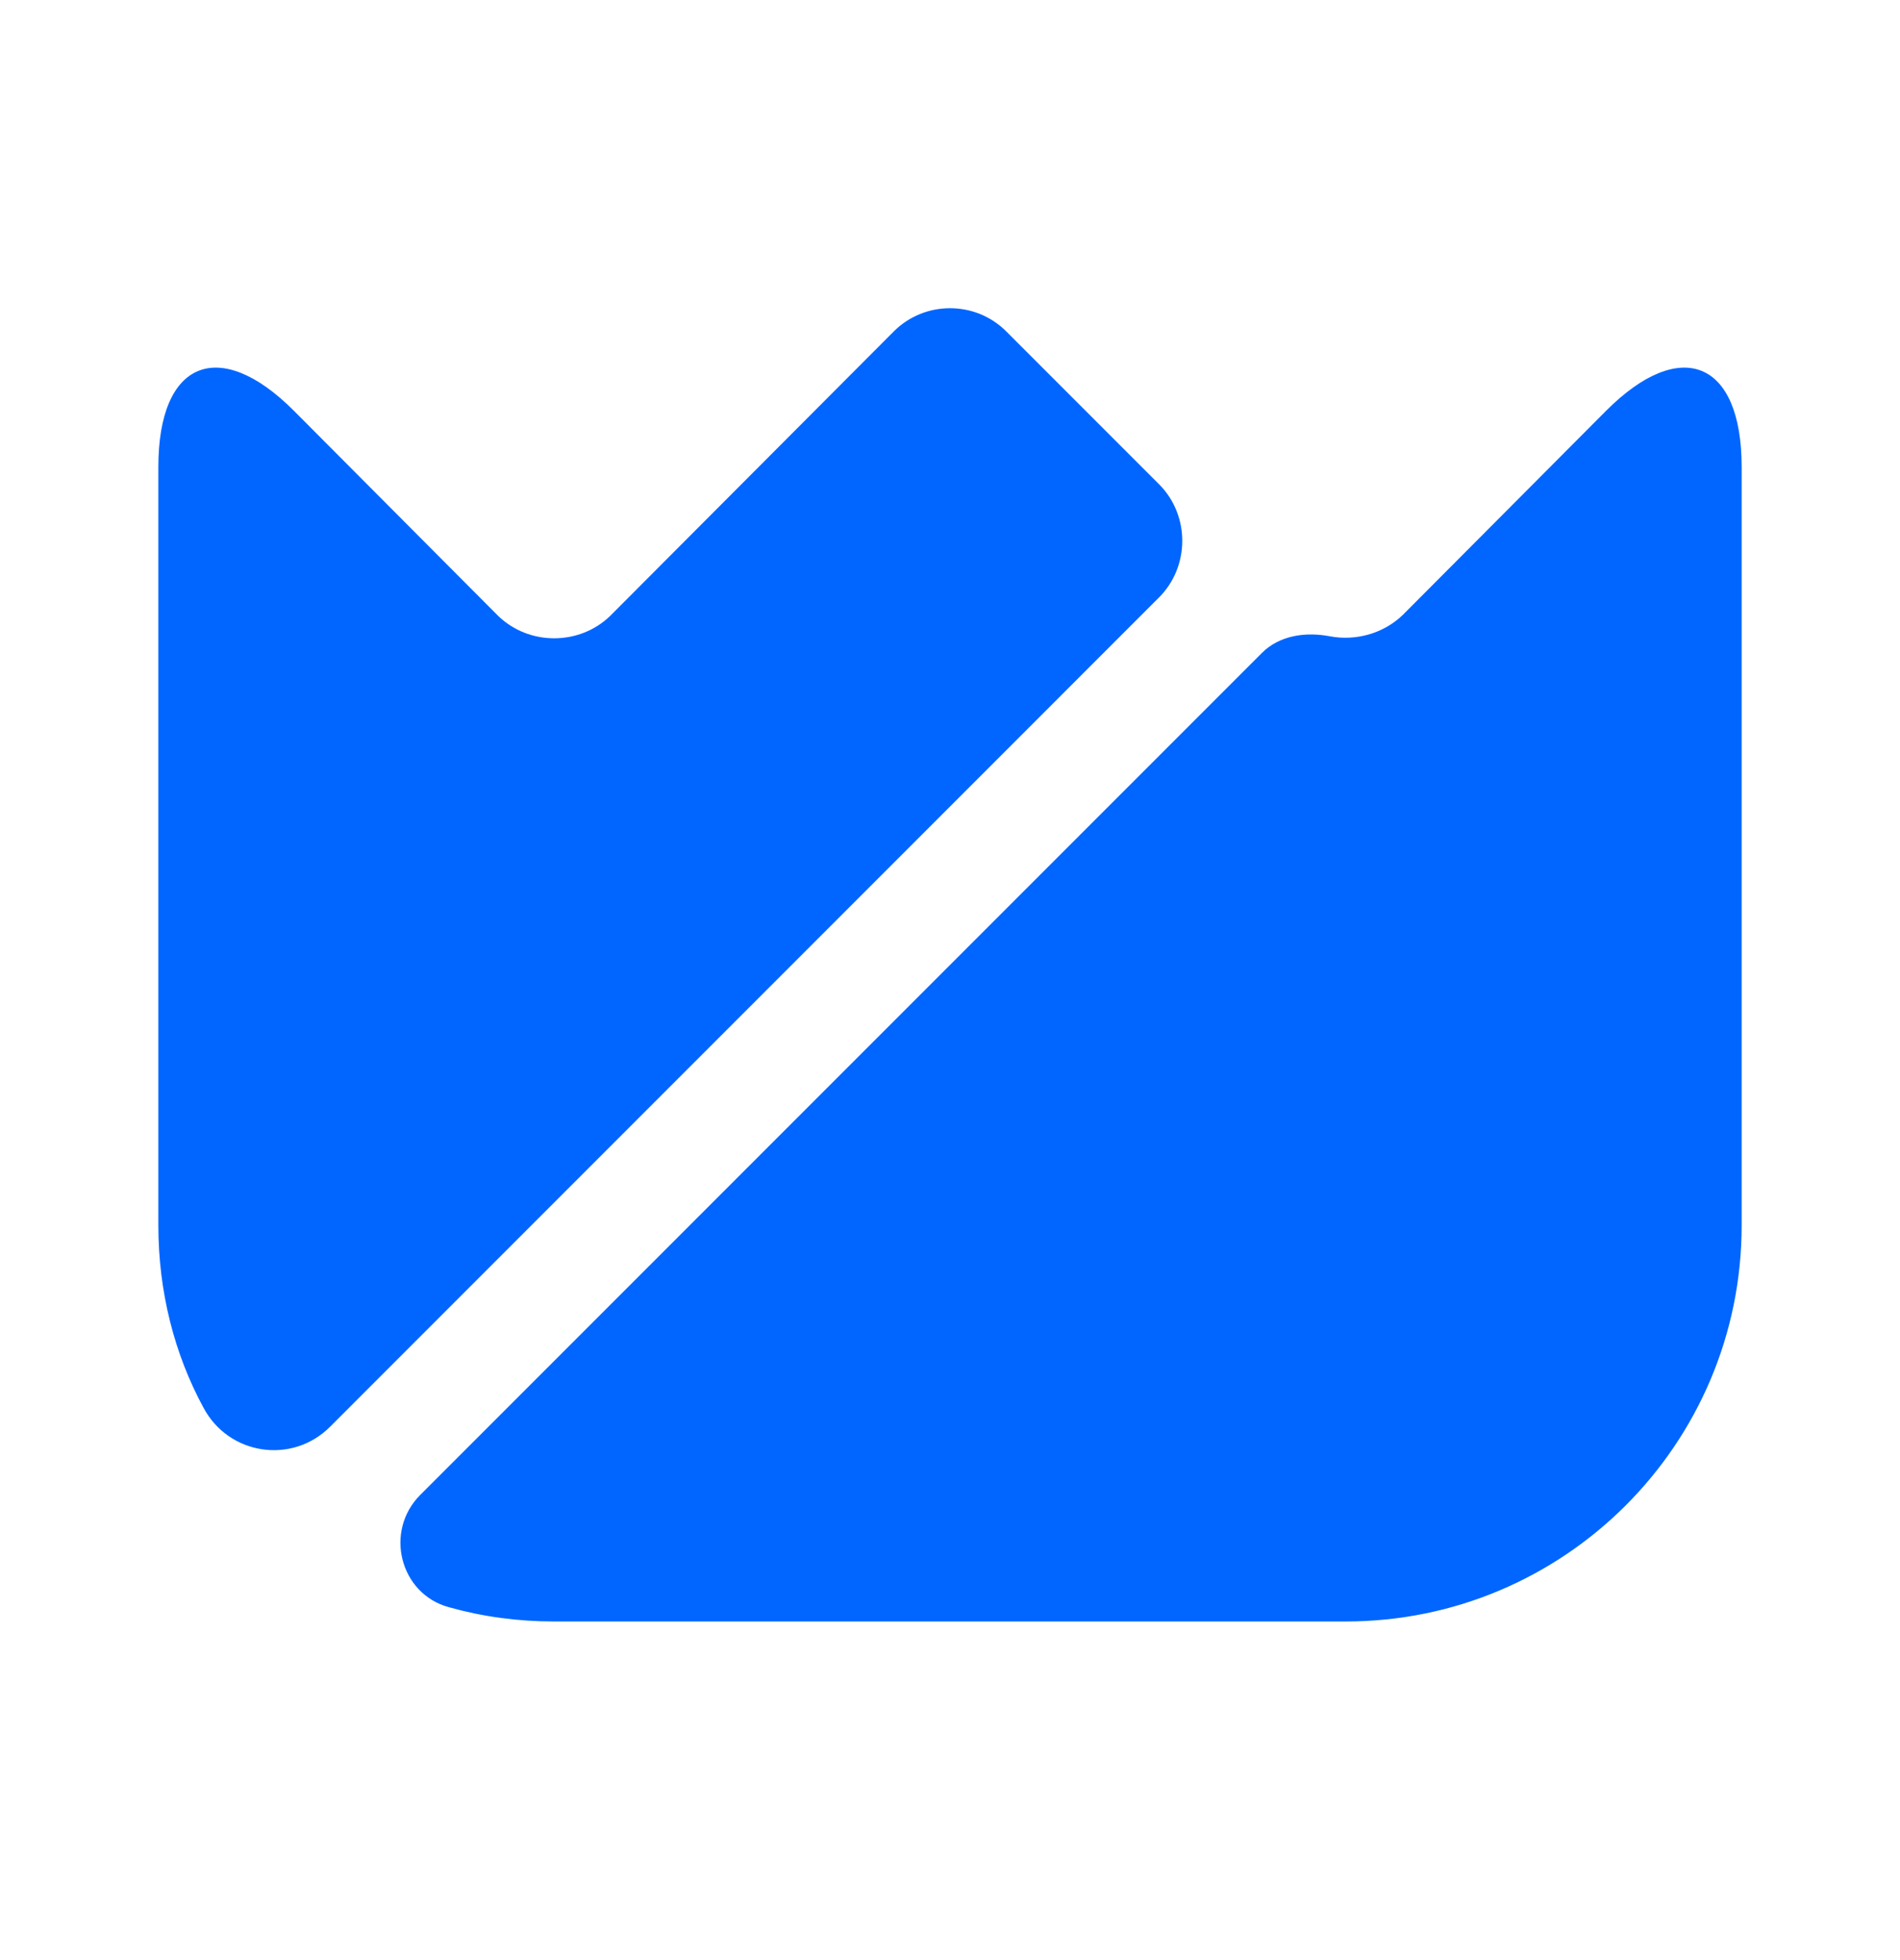 <svg width="32" height="33" viewBox="0 0 32 33" fill="none" xmlns="http://www.w3.org/2000/svg">
<path d="M29.333 7.859V20.633C29.333 24.313 26.346 27.299 22.666 27.299H9.333C8.72 27.299 8.133 27.219 7.56 27.059C6.733 26.833 6.466 25.779 7.08 25.166L21.253 10.993C21.546 10.699 21.986 10.633 22.4 10.713C22.826 10.793 23.293 10.673 23.626 10.353L27.053 6.913C28.306 5.659 29.333 6.073 29.333 7.859Z" fill="#0066FF"/>
<path d="M19.52 10.059L5.56 24.02C4.92 24.66 3.854 24.5 3.427 23.7C2.934 22.793 2.667 21.739 2.667 20.633V7.859C2.667 6.073 3.694 5.659 4.947 6.913L8.387 10.366C8.907 10.873 9.76 10.873 10.28 10.366L15.054 5.579C15.574 5.059 16.427 5.059 16.947 5.579L19.534 8.166C20.04 8.686 20.04 9.539 19.52 10.059Z" fill="#0066FF"/>
</svg>
